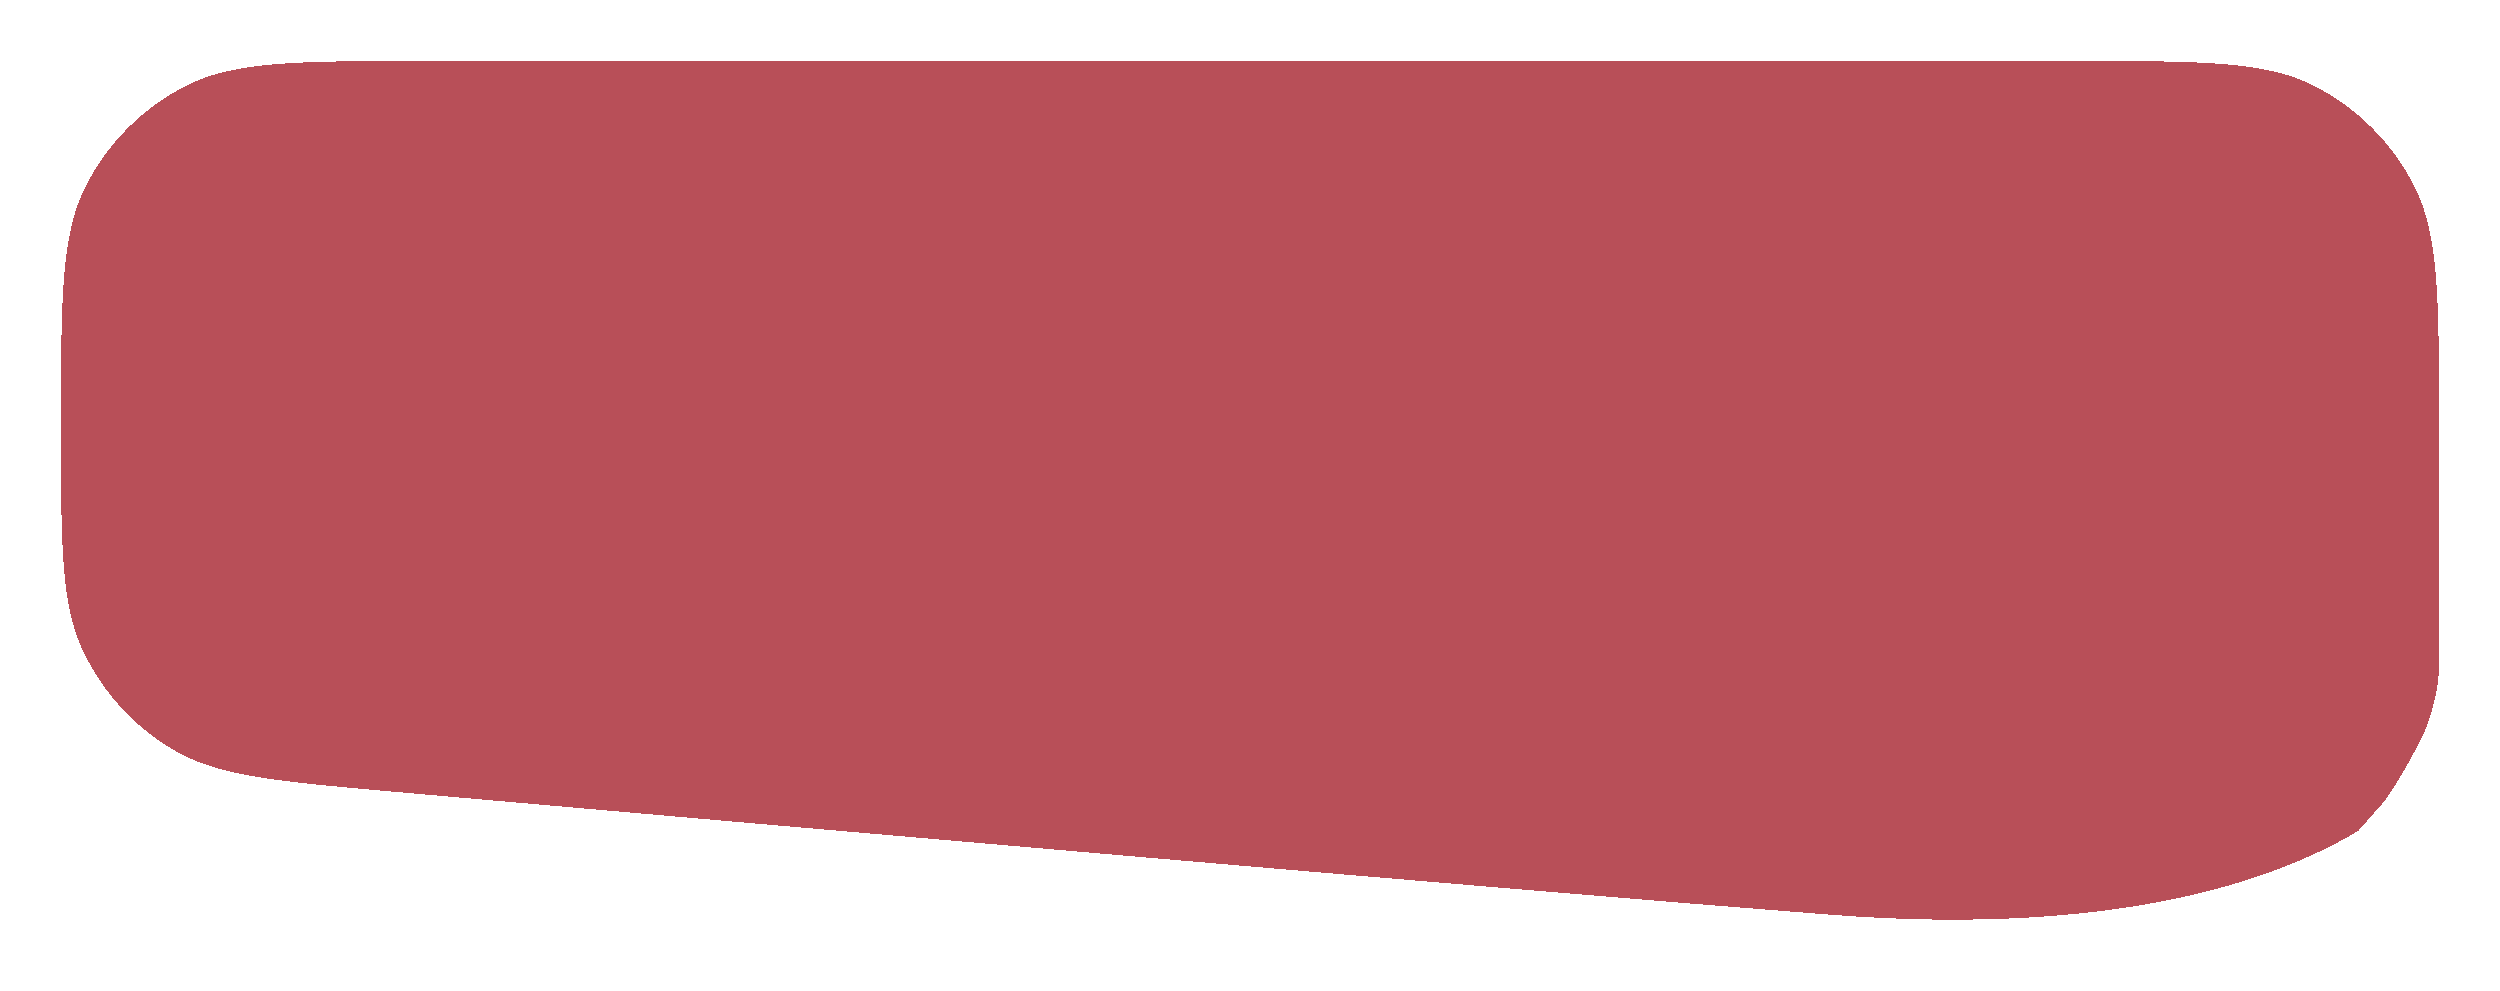 <svg width="164" height="65" viewBox="0 0 164 65" fill="none" xmlns="http://www.w3.org/2000/svg">
<g id="Rectangle 3" filter="url(#filter0_d_2_7)">
<path d="M4 24.025C4 15.607 4 11.399 5.635 8.19C7.073 5.368 9.368 3.073 12.19 1.635C15.399 0 19.599 0 28 0H136C144.401 0 148.601 0 151.81 1.635C154.632 3.073 156.927 5.368 158.365 8.19C160 11.399 160 15.599 160 24V38.977C160 40.439 160 41.17 159.287 43.399C158.94 44.485 157.009 47.891 156.255 48.746C154.708 50.502 154.702 50.505 154.689 50.513C149.183 53.807 138.682 57.459 120 56C98.371 54.31 52.986 50.336 25.84 47.938C18.147 47.258 14.301 46.918 11.379 45.195C8.808 43.678 6.744 41.424 5.46 38.729C4 35.667 4 31.786 4 24.025Z" fill="#A6242F" fill-opacity="0.8" shape-rendering="crispEdges"/>
</g>
<defs>
<filter id="filter0_d_2_7" x="0" y="0" width="164" height="64.331" filterUnits="userSpaceOnUse" color-interpolation-filters="sRGB">
<feFlood flood-opacity="0" result="BackgroundImageFix"/>
<feColorMatrix in="SourceAlpha" type="matrix" values="0 0 0 0 0 0 0 0 0 0 0 0 0 0 0 0 0 0 127 0" result="hardAlpha"/>
<feOffset dy="4"/>
<feGaussianBlur stdDeviation="2"/>
<feComposite in2="hardAlpha" operator="out"/>
<feColorMatrix type="matrix" values="0 0 0 0 0 0 0 0 0 0 0 0 0 0 0 0 0 0 0.25 0"/>
<feBlend mode="normal" in2="BackgroundImageFix" result="effect1_dropShadow_2_7"/>
<feBlend mode="normal" in="SourceGraphic" in2="effect1_dropShadow_2_7" result="shape"/>
</filter>
</defs>
</svg>
